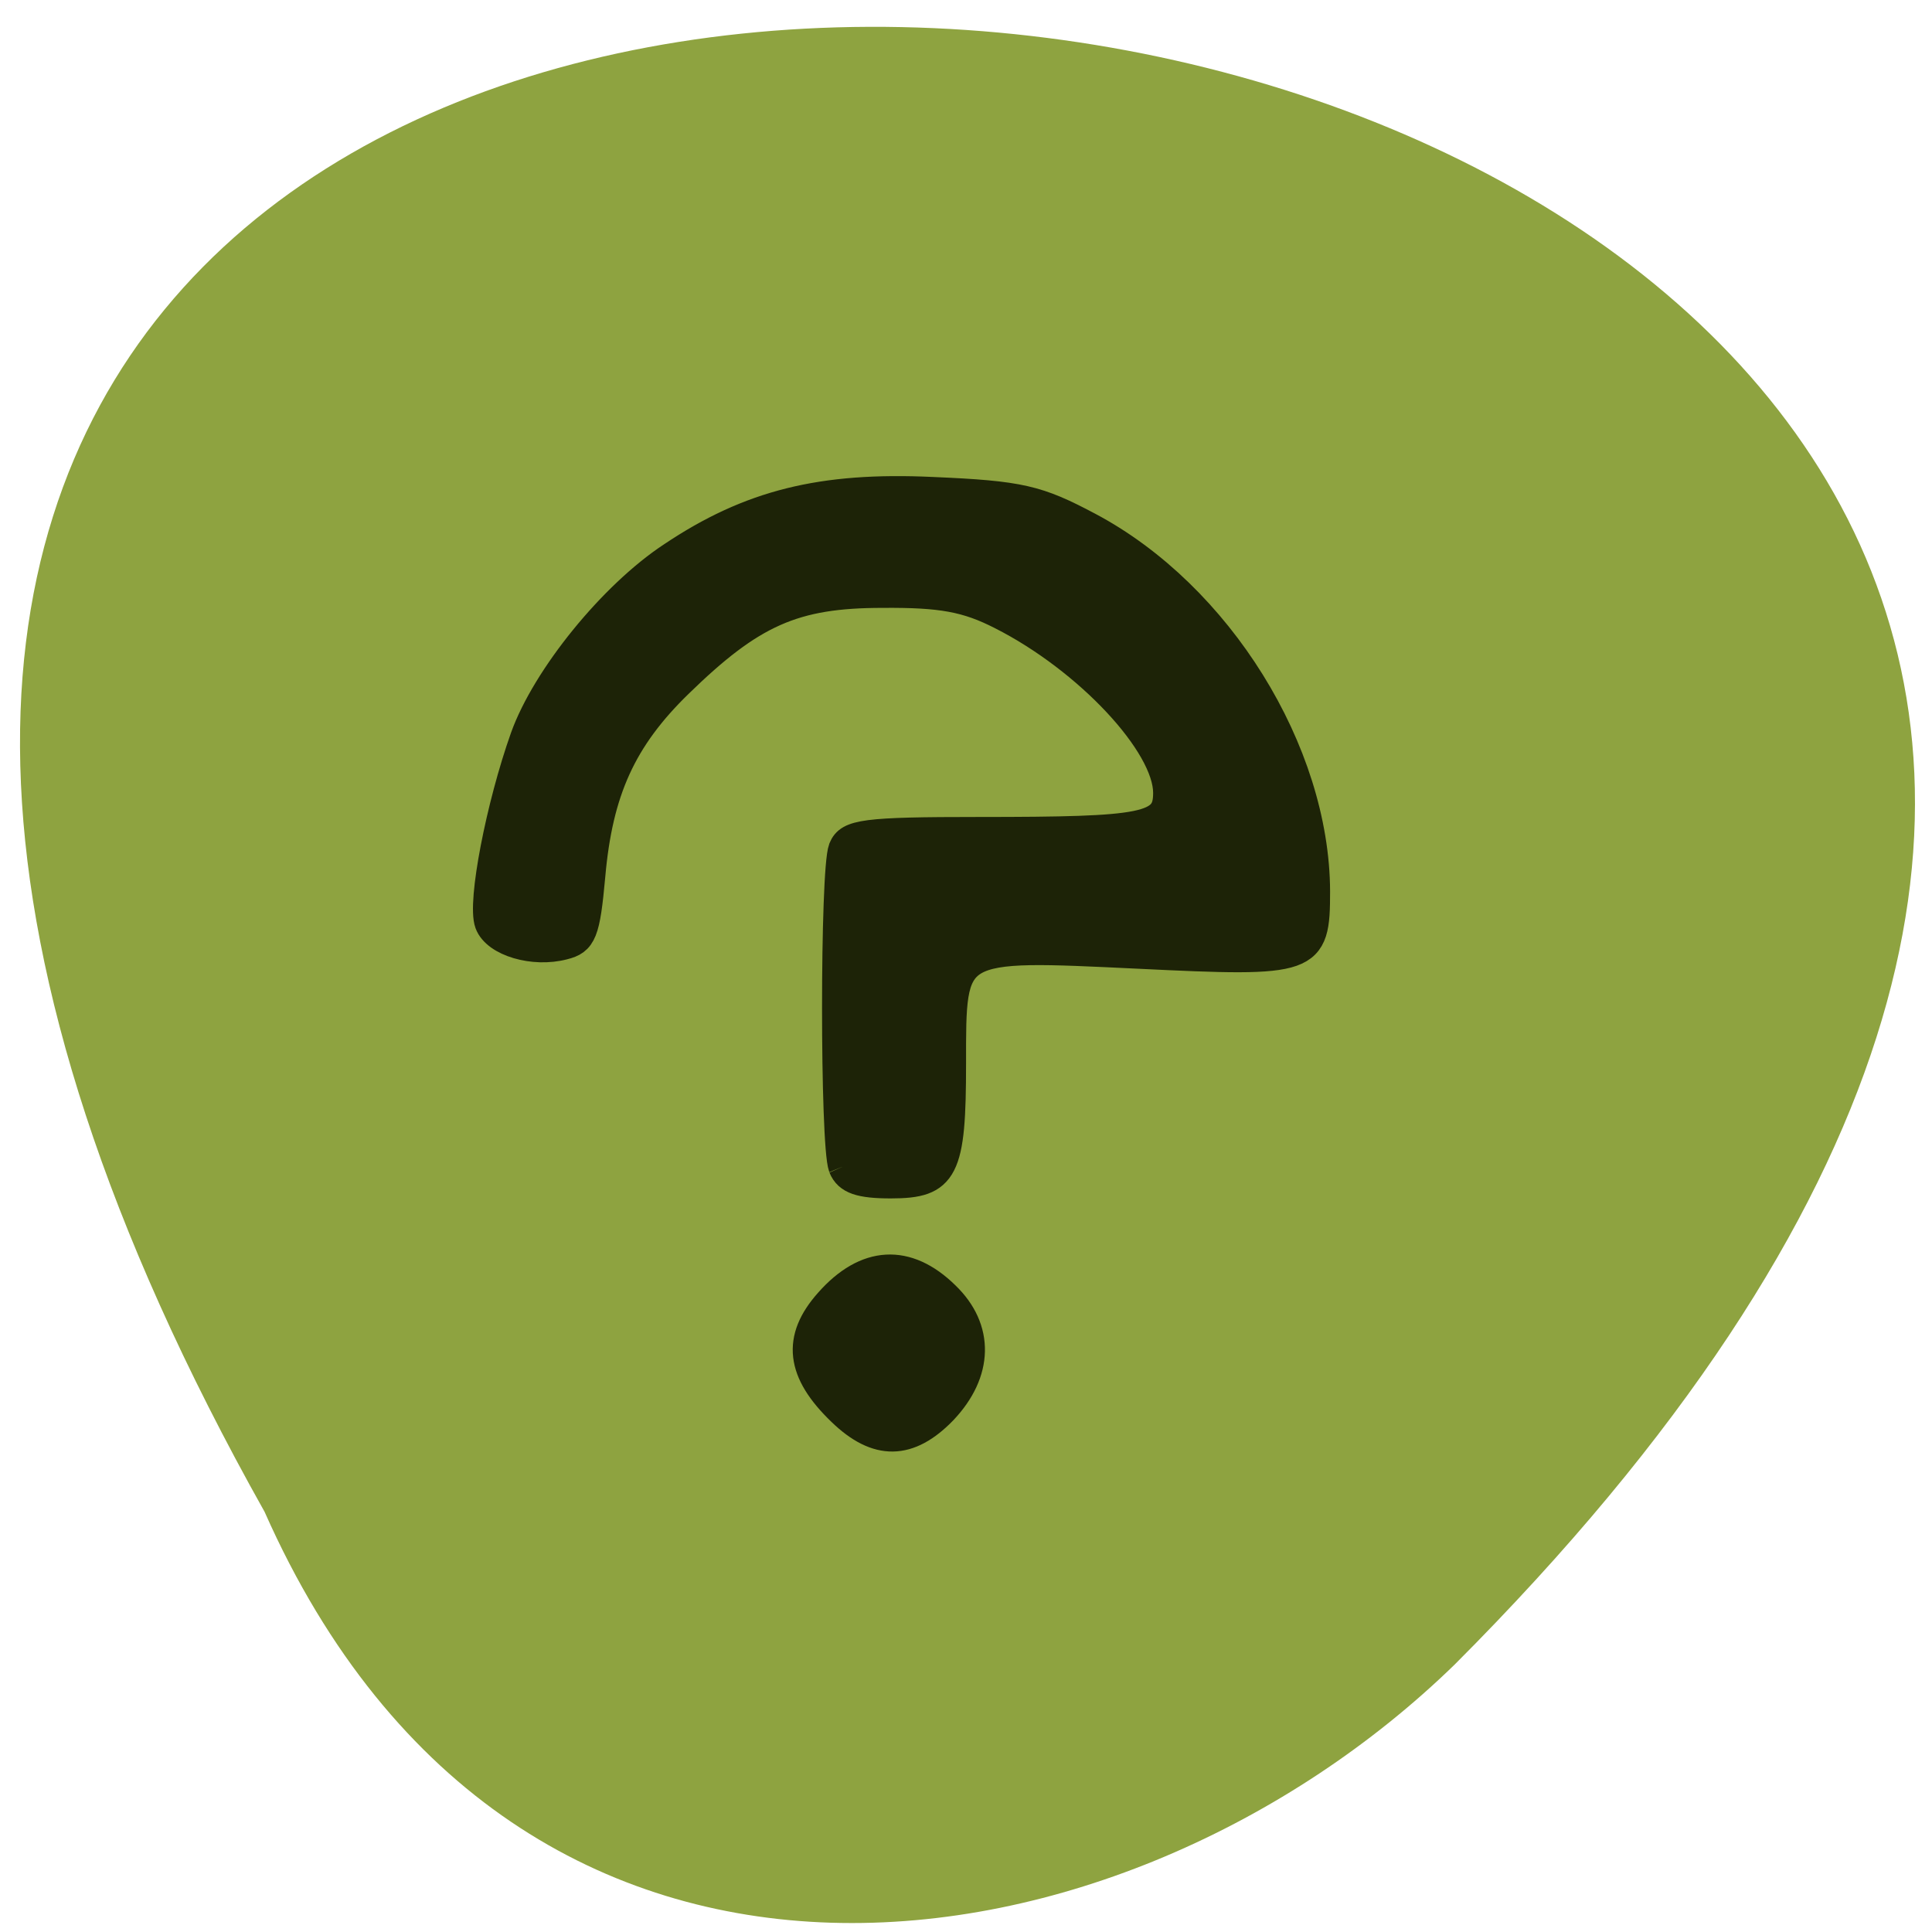 <svg xmlns="http://www.w3.org/2000/svg" xmlns:xlink="http://www.w3.org/1999/xlink" viewBox="0 0 16 16"><defs><g id="3" clip-path="url(#2)"><path d="m 112.5 149.85 c -1.125 -2.884 -1.125 -37.676 0 -40.501 c 0.813 -1.923 2.938 -2.223 18.25 -2.223 c 22.5 0 25.13 -0.481 25.13 -4.927 c 0 -6.249 -10.625 -17.07 -22.19 -22.654 c -4.563 -2.223 -7.938 -2.824 -15.813 -2.764 c -11.813 0 -17.438 2.404 -27.19 11.477 c -7.5 6.97 -10.688 13.64 -11.688 24.517 c -0.688 7.211 -1.125 8.232 -3.688 8.833 c -4.063 1.022 -9.125 -0.421 -10.06 -2.824 c -1 -2.584 1.5 -14.902 4.75 -23.615 c 2.875 -7.631 11.75 -18.09 19.688 -23.07 c 10.438 -6.67 20.06 -8.953 34.875 -8.292 c 11.75 0.481 14.06 1.022 20.938 4.507 c 17.313 8.773 30.25 28.663 30.31 46.45 c 0 8.833 -0.625 9.07 -23.75 7.992 c -25.19 -1.142 -24.875 -1.322 -24.875 13.941 c 0 13.52 -0.938 15.323 -8.188 15.323 c -4.125 0 -5.813 -0.541 -6.5 -2.163" transform="matrix(0.062 0 0 0.065 0 -0.077)" fill="#1b2106" stroke="#1b2106" stroke-width="3.705"/></g><g id="6" clip-path="url(#5)"><path d="m 112.31 180.98 c -5.5 -5.05 -6 -9.194 -1.688 -13.821 c 5 -5.408 10.563 -5.709 15.75 -0.841 c 4.563 4.206 4.438 9.674 -0.313 14.482 c -4.625 4.567 -8.938 4.627 -13.75 0.18" transform="matrix(0.062 0 0 0.065 0 -0.077)" fill="#1b2106" stroke="#1b2106" stroke-width="3.705"/></g><clipPath id="2"><path d="M 0,0 H16 V16 H0 z"/></clipPath><clipPath id="5"><path d="M 0,0 H16 V16 H0 z"/></clipPath><filter id="0" filterUnits="objectBoundingBox" x="0" y="0" width="16" height="16"><feColorMatrix type="matrix" in="SourceGraphic" values="0 0 0 0 1 0 0 0 0 1 0 0 0 0 1 0 0 0 1 0"/></filter><mask id="4"><g filter="url(#0)"><path fill-opacity="0.988" d="M 0,0 H16 V16 H0 z"/></g></mask><mask id="1"><g filter="url(#0)"><path fill-opacity="0.988" d="M 0,0 H16 V16 H0 z"/></g></mask></defs><path d="m 2.191 12.52 c -10.668 -19.01 25.02 -13.914 9.855 1.266 c -2.73 2.656 -7.758 3.465 -9.855 -1.266" fill="#8ea340"/><use xlink:href="#3" mask="url(#1)"/><use xlink:href="#6" mask="url(#4)"/></svg>
